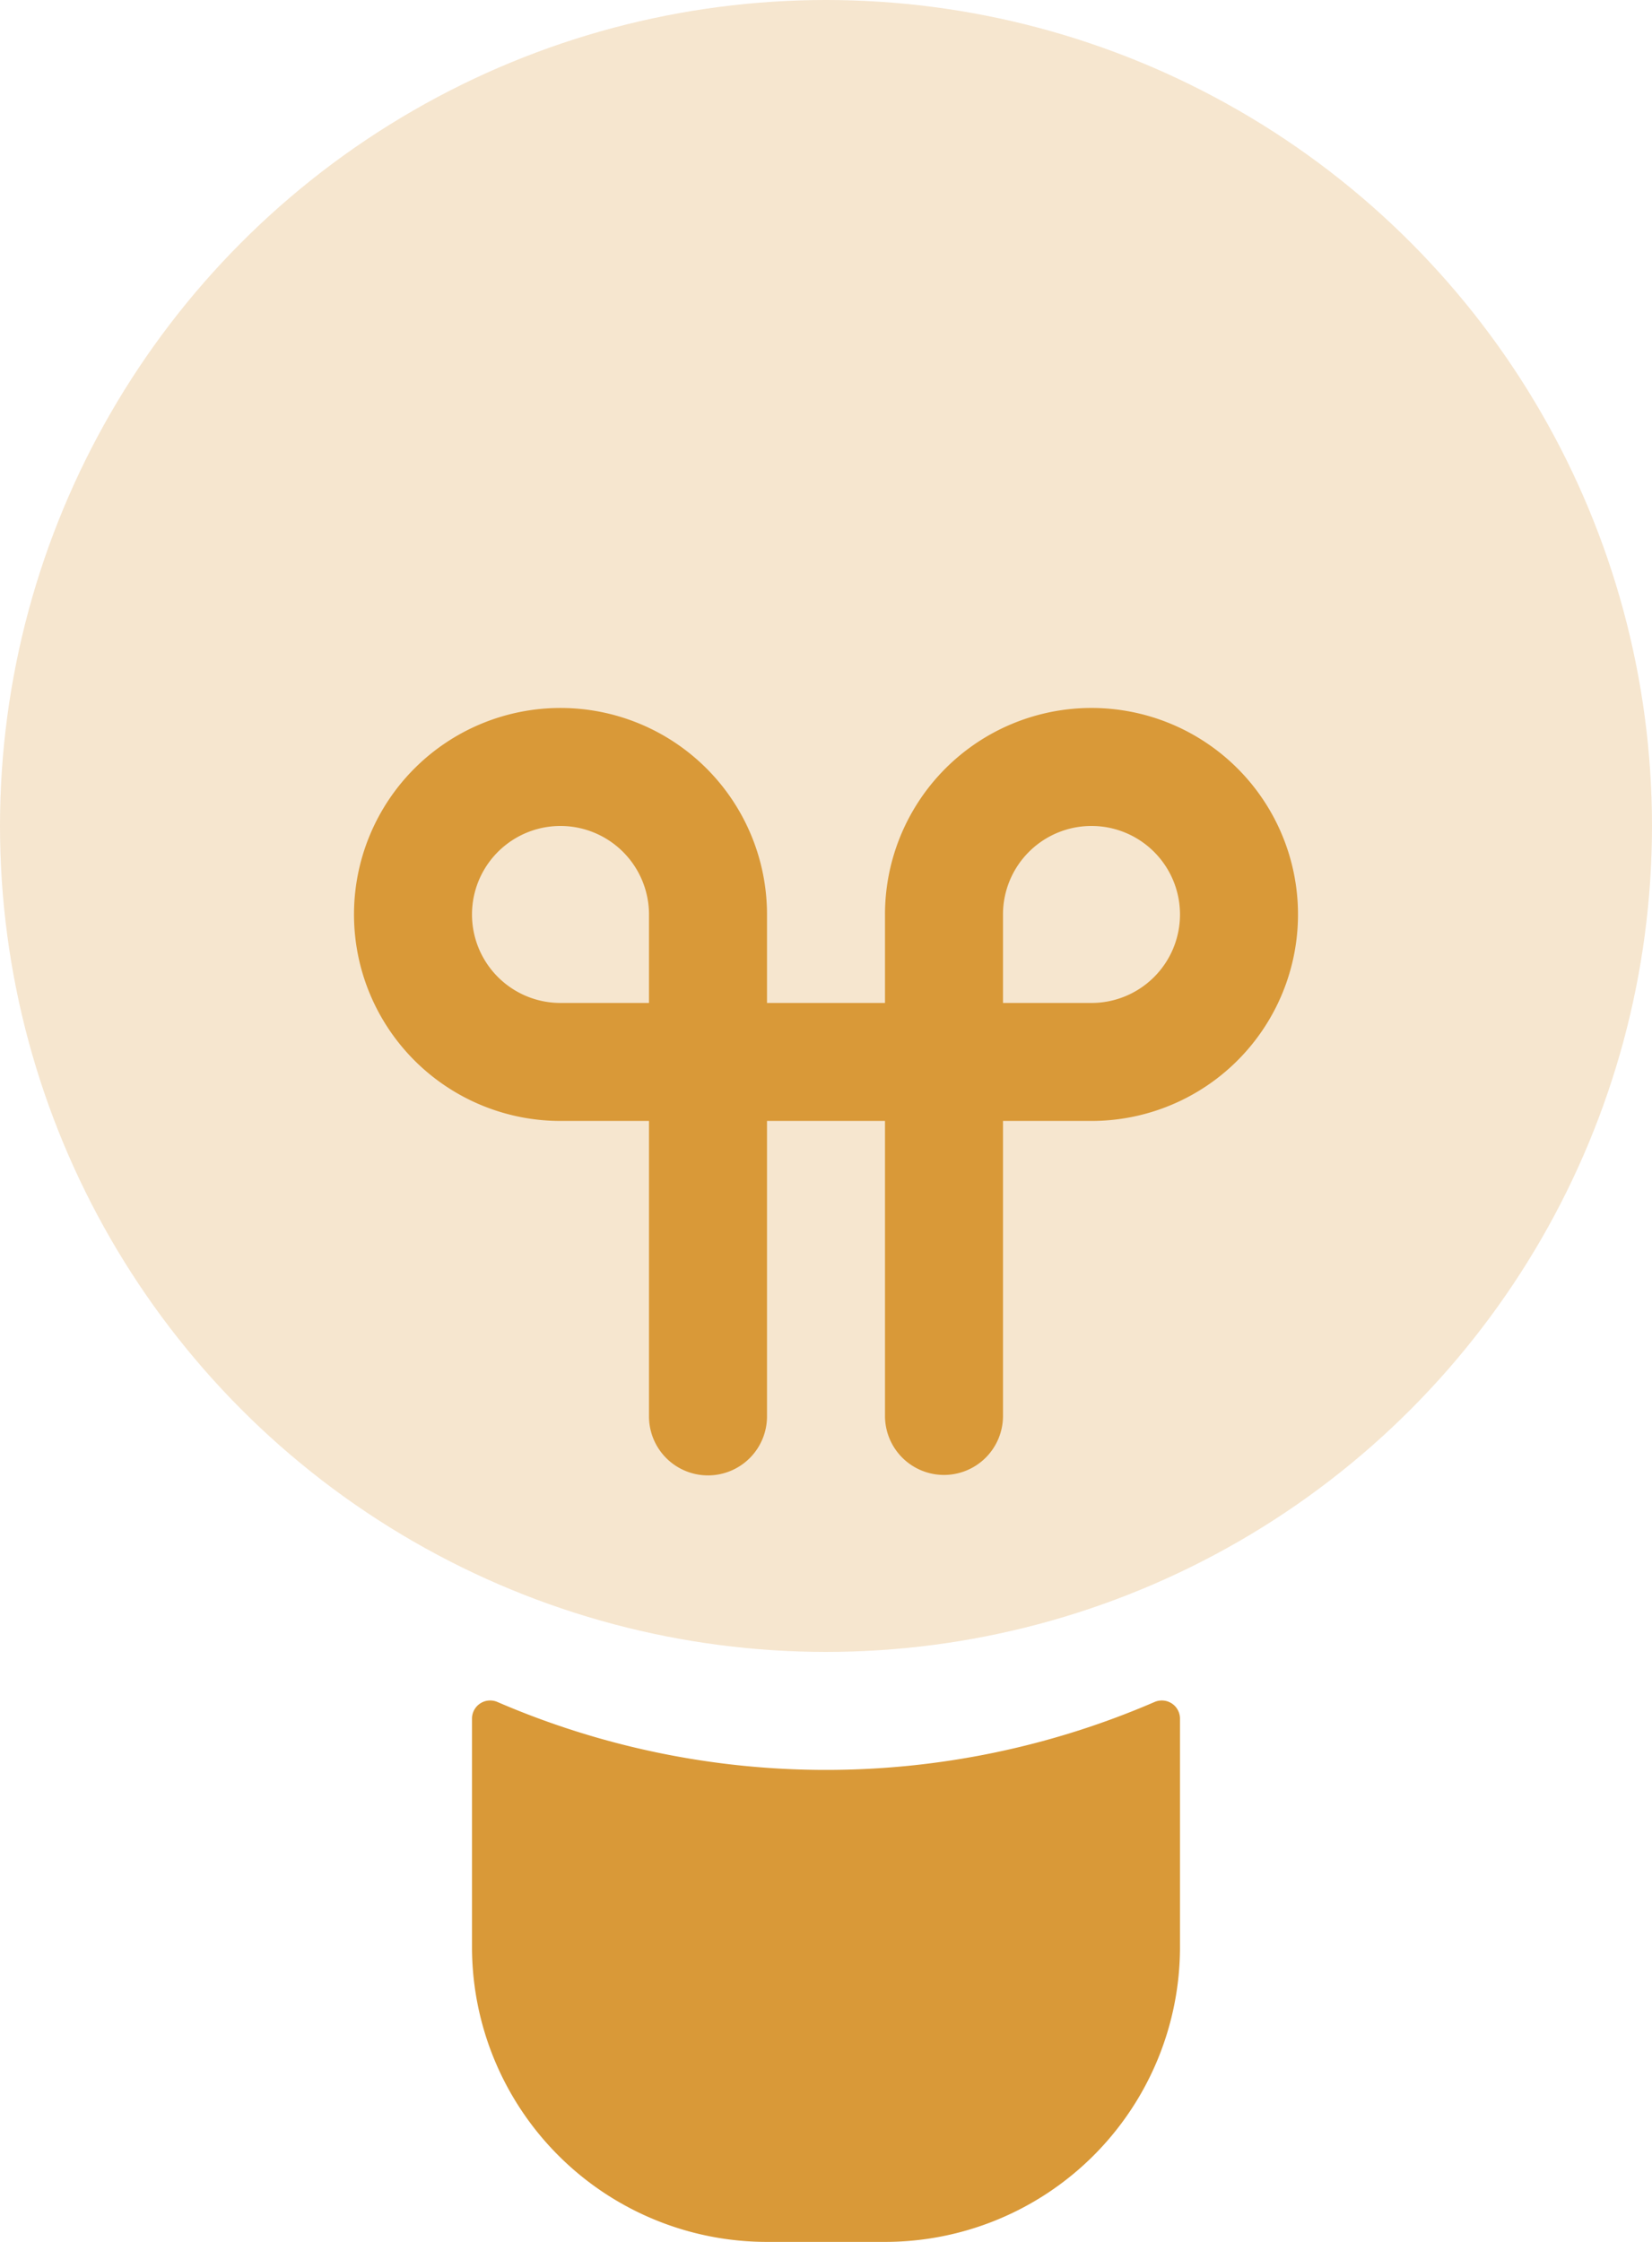 <svg id="Layer_1" data-name="Layer 1" xmlns="http://www.w3.org/2000/svg" viewBox="0 0 466.667 633.333">
  <defs>
    <style>
      .cls-1, .cls-2, .cls-3 {
        fill: #d99938;
      }

      .cls-1 {
        fill-opacity: 0.24;
      }

      .cls-3 {
        fill-rule: evenodd;
      }
    </style>
  </defs>
  <circle class="cls-1" cx="233.333" cy="233.333" r="233.333"/>
  <path class="cls-2" d="M433.333,503.334a16.667,16.667,0,0,1-16.667-16.667V403.333H383.333v83.334a16.667,16.667,0,1,1-33.333,0V403.333H325A58.333,58.333,0,1,1,383.333,345v25h33.333V345A58.334,58.334,0,1,1,475,403.333H449.999v83.334A16.666,16.666,0,0,1,433.333,503.334ZM449.999,370H475a25,25,0,1,0-25.001-25ZM325,320a25,25,0,0,0,0,50h25V345A25.029,25.029,0,0,0,325,320Z" transform="translate(-166.667 -86.667)"/>
  <path class="cls-3" d="M500,572.123a5.134,5.134,0,0,0-7.2-4.64,234.049,234.049,0,0,1-185.598,0A5.134,5.134,0,0,0,300,572.123v64.543A83.334,83.334,0,0,0,383.333,720h33.333A83.334,83.334,0,0,0,500,636.667Z" transform="translate(-166.667 -86.667)"/>
</svg>
